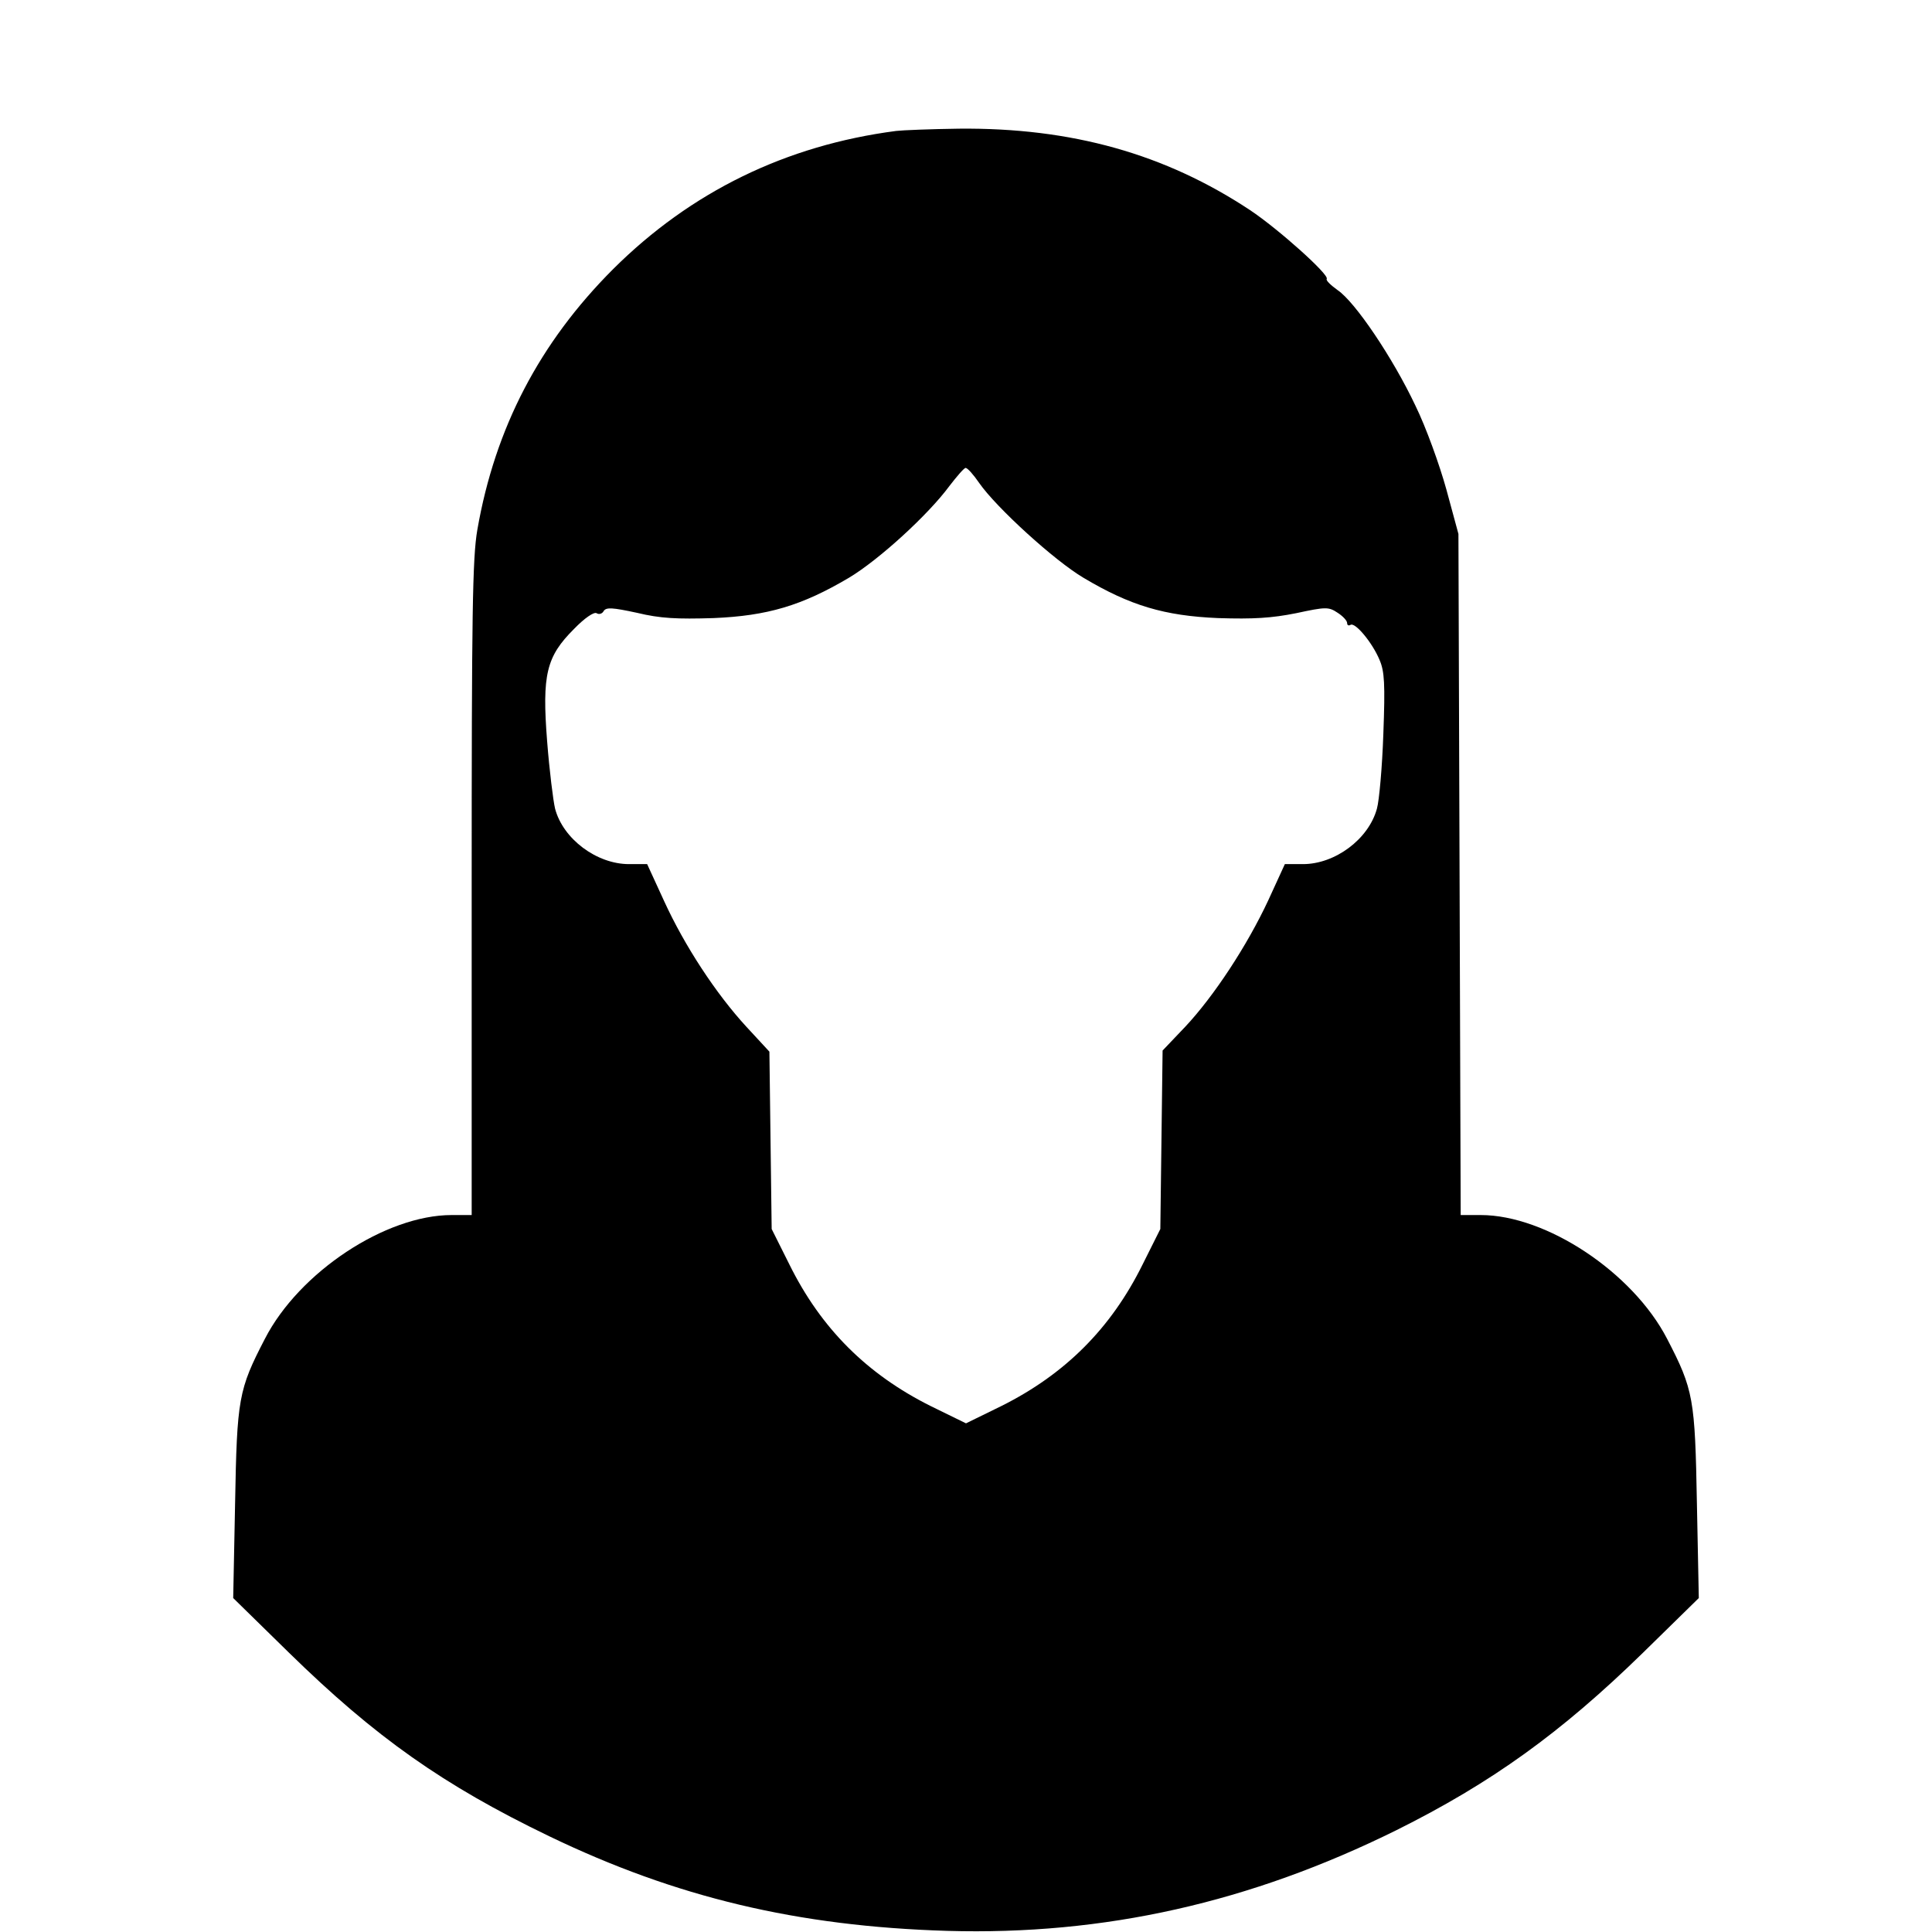 <?xml version="1.0" standalone="no"?>
<!DOCTYPE svg PUBLIC "-//W3C//DTD SVG 20010904//EN"
 "http://www.w3.org/TR/2001/REC-SVG-20010904/DTD/svg10.dtd">
<svg version="1.0" xmlns="http://www.w3.org/2000/svg"
 width="512pt" height="512pt" viewBox="0 0 512 512"
 preserveAspectRatio="xMidYMid meet">

<g transform="translate(0,512) scale(0.1,-0.1)"
fill="#000000" stroke="none">
<path d="M2375 4773 c-292 -38 -544 -161 -750 -366 -195 -195 -313 -421 -360
-691 -13 -75 -15 -222 -15 -952 l0 -864 -53 0 c-175 0 -404 -151 -495 -328
-70 -135 -74 -158 -79 -437 l-5 -250 148 -145 c229 -224 409 -351 689 -486
336 -162 658 -239 1055 -251 417 -12 803 75 1191 267 251 125 436 258 653 470
l148 145 -5 250 c-5 279 -9 302 -79 437 -91 176 -320 328 -494 328 l-53 0 -3
903 -3 902 -32 118 c-18 65 -54 165 -82 222 -60 127 -160 275 -206 306 -18 13
-32 26 -29 30 7 11 -128 132 -203 182 -225 149 -473 219 -772 216 -75 -1 -149
-4 -166 -6z m220 -933 c46 -66 200 -206 276 -251 124 -74 215 -101 357 -107
94 -3 142 0 207 13 79 17 86 17 110 1 14 -9 25 -21 25 -27 0 -6 4 -8 9 -5 12
8 58 -47 77 -93 13 -30 15 -63 10 -196 -3 -88 -11 -177 -17 -198 -22 -81 -111
-147 -196 -147 l-48 0 -44 -96 c-56 -120 -144 -254 -220 -335 l-60 -63 -3
-236 -3 -237 -47 -94 c-84 -170 -206 -291 -374 -375 l-94 -46 -94 46 c-168 84
-290 205 -374 375 l-47 94 -3 235 -3 235 -61 66 c-81 88 -164 215 -218 333
l-45 98 -48 0 c-86 0 -175 67 -196 147 -5 21 -15 101 -21 178 -14 178 -2 225
71 298 28 29 53 46 60 42 6 -4 15 -2 19 6 7 10 23 9 88 -5 62 -15 106 -17 203
-14 143 6 234 33 359 107 80 48 210 167 266 243 20 26 39 48 43 48 5 0 21 -18
36 -40z"/>
</g>
</svg>
